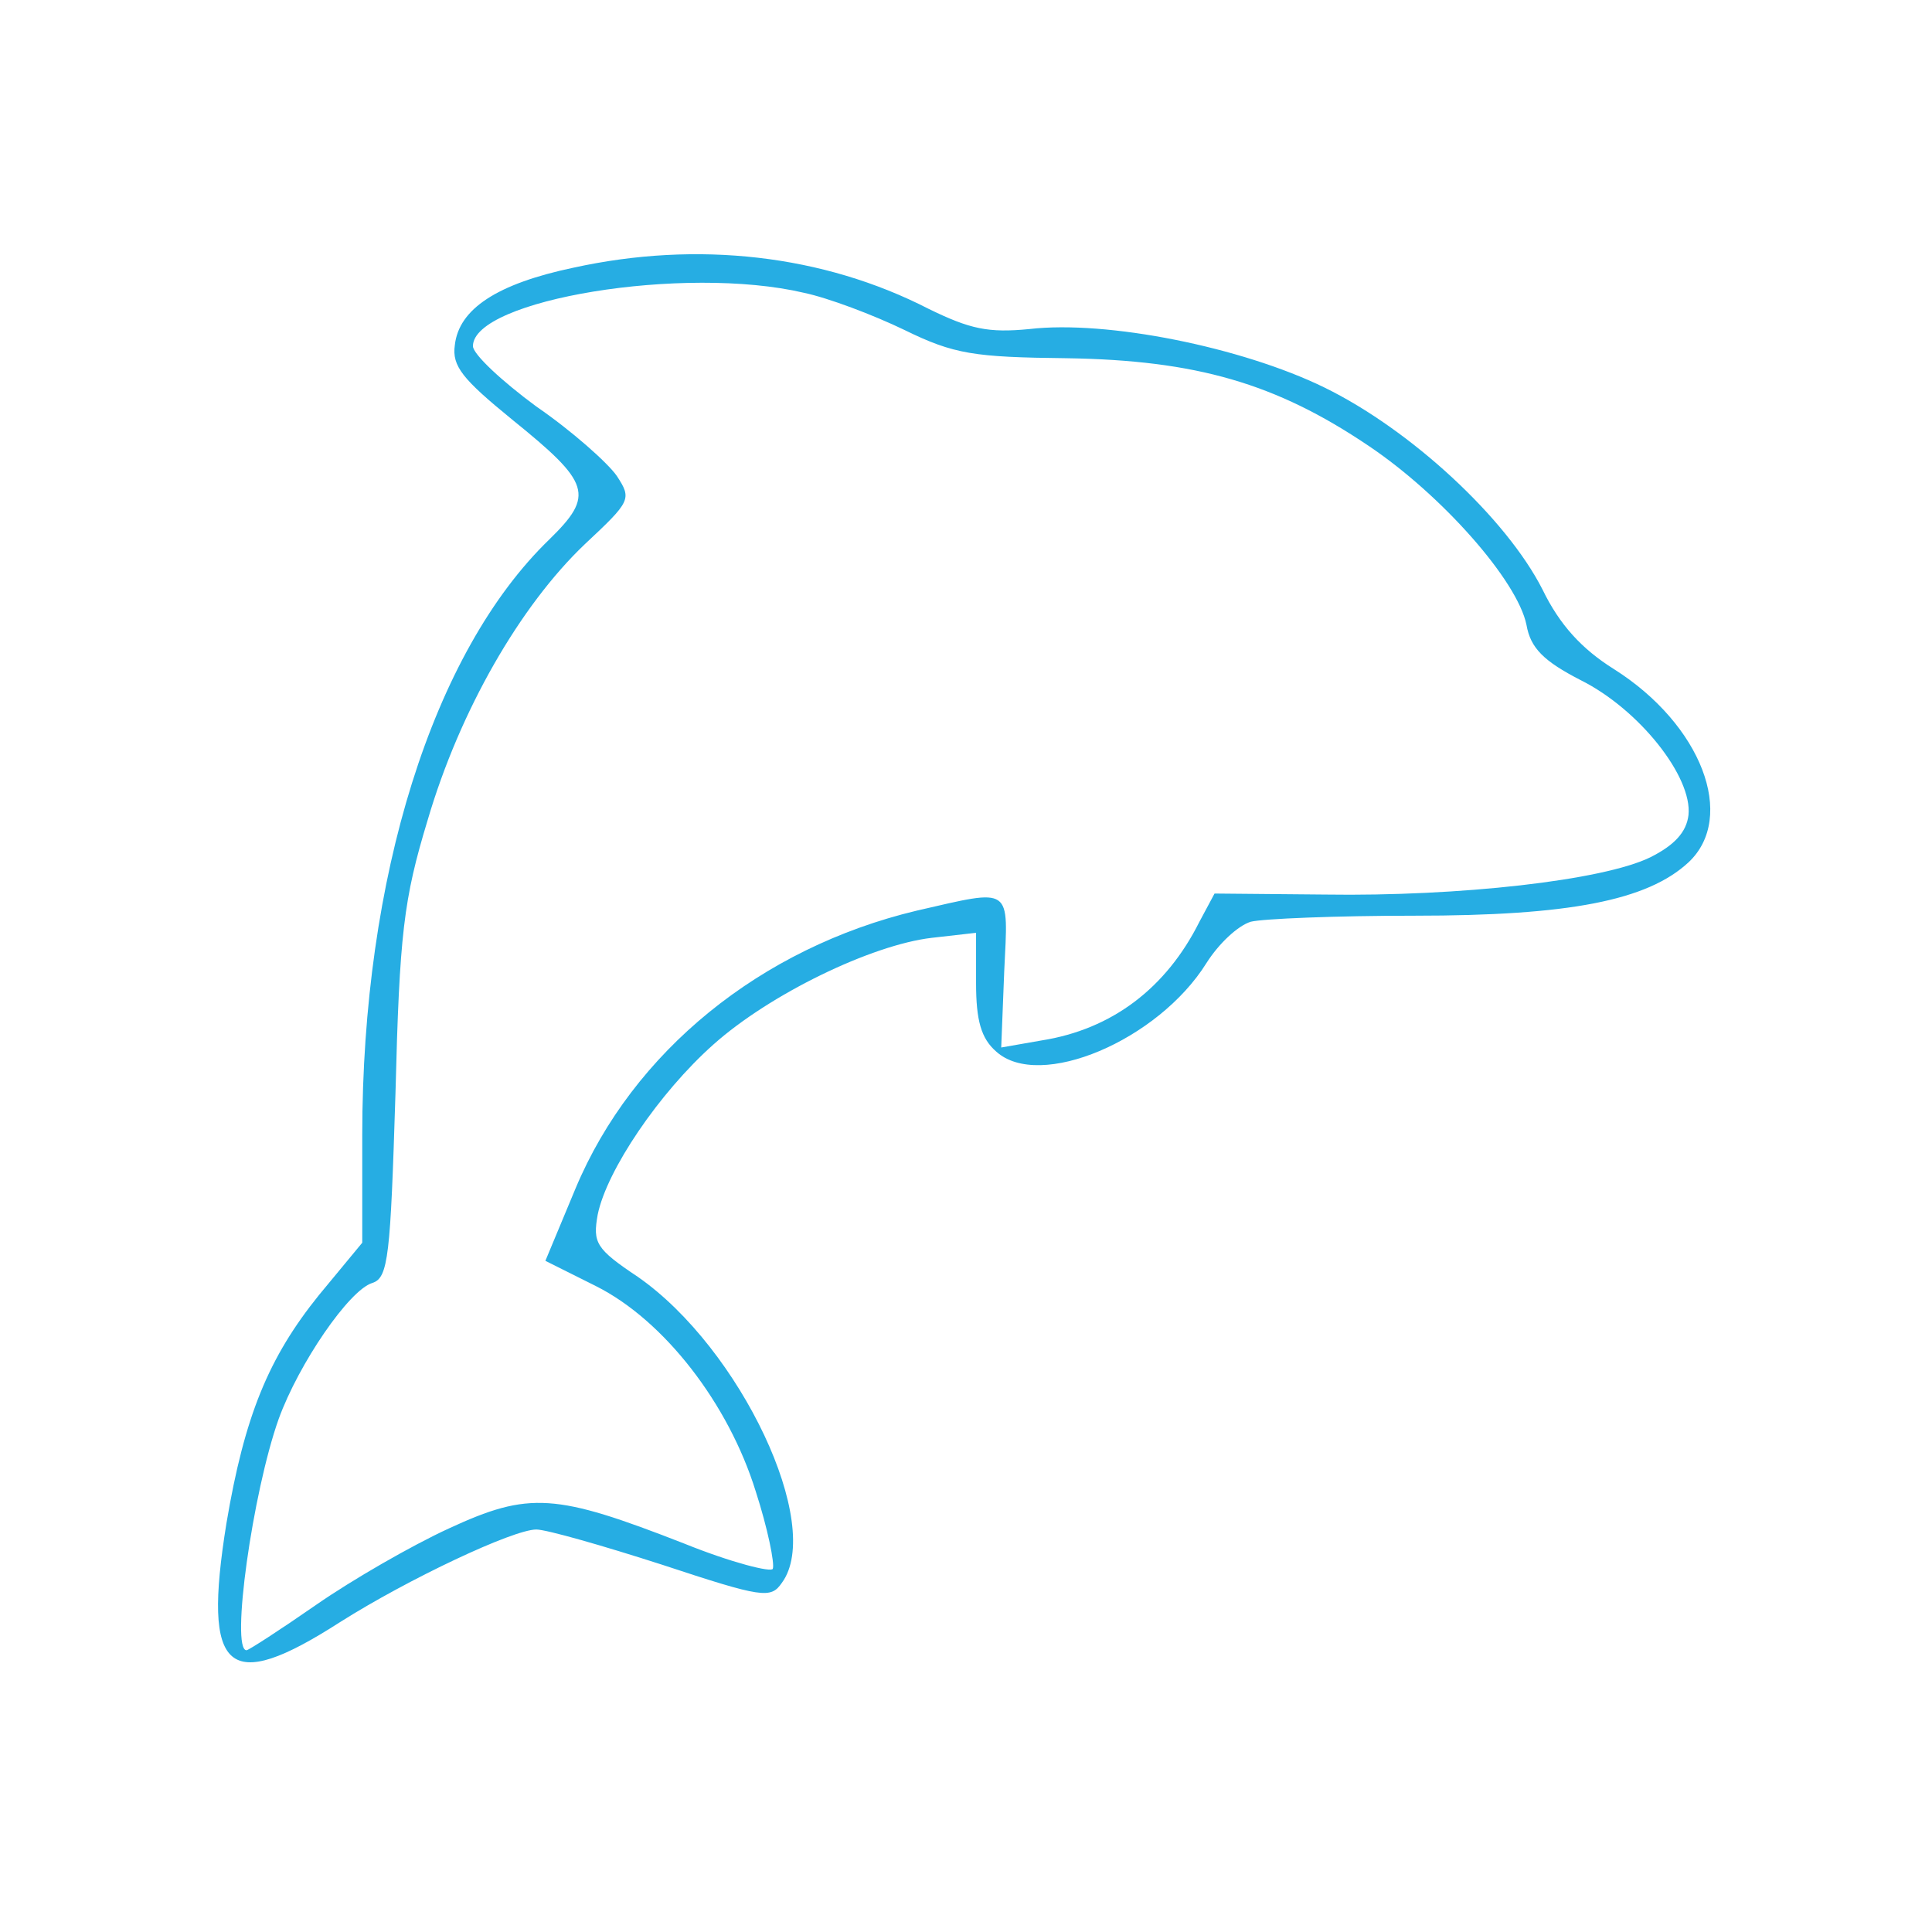 <svg class="output_svg_load" width="192" height="192" viewBox="0 0 192 192">
  <g transform="translate(0,192) scale(0.1,-0.1)" fill="#26ade3" stroke="none">
    <path
      d="M570 1654 c-76 -16 -114 -41 -118 -77 -3 -21 8 -34 57 -74 78 -63 82 -75 37 -119 -116 -112 -186 -336 -186 -592 l0 -107 -43 -52 c-50 -62 -74 -120 -92 -227 -24 -149 1 -170 113 -98 68 43 172 92 195 92 10 0 66 -16 125 -35 100 -33 108 -34 119 -18 42 57 -41 233 -143 304 -42 28 -45 34 -40 62 9 44 61 121 115 169 56 50 157 99 217 106 l44 5 0 -50 c0 -37 5 -55 20 -68 43 -39 161 11 209 88 12 19 31 37 44 41 12 3 85 6 163 6 153 0 231 15 272 53 48 45 13 137 -74 192 -32 20 -54 44 -71 79 -36 71 -131 159 -217 201 -82 40 -216 67 -293 58 -41 -4 -59 0 -100 20 -105 54 -230 68 -353 41z m229 -25 c24 -5 69 -22 100 -37 49 -24 69 -27 161 -28 129 -2 208 -25 300 -87 73 -49 148 -134 157 -178 4 -23 17 -36 54 -55 58 -29 111 -96 107 -134 -2 -17 -14 -30 -38 -42 -47 -23 -190 -39 -323 -37 l-110 1 -15 -28 c-33 -66 -87 -107 -157 -118 l-40 -7 3 76 c4 85 9 82 -87 60 -155 -37 -282 -140 -339 -276 l-30 -72 50 -25 c68 -34 132 -117 159 -204 12 -37 19 -72 17 -77 -1 -4 -41 6 -88 25 -128 50 -154 52 -234 15 -37 -17 -96 -51 -132 -76 -36 -25 -67 -45 -69 -45 -16 0 6 157 32 230 20 55 70 128 93 135 16 5 18 27 23 188 4 159 8 193 32 272 32 109 92 213 156 274 46 43 47 45 32 68 -9 13 -45 45 -80 69 -34 25 -63 52 -63 60 0 46 210 81 329 53z" />
  </g>
</svg>